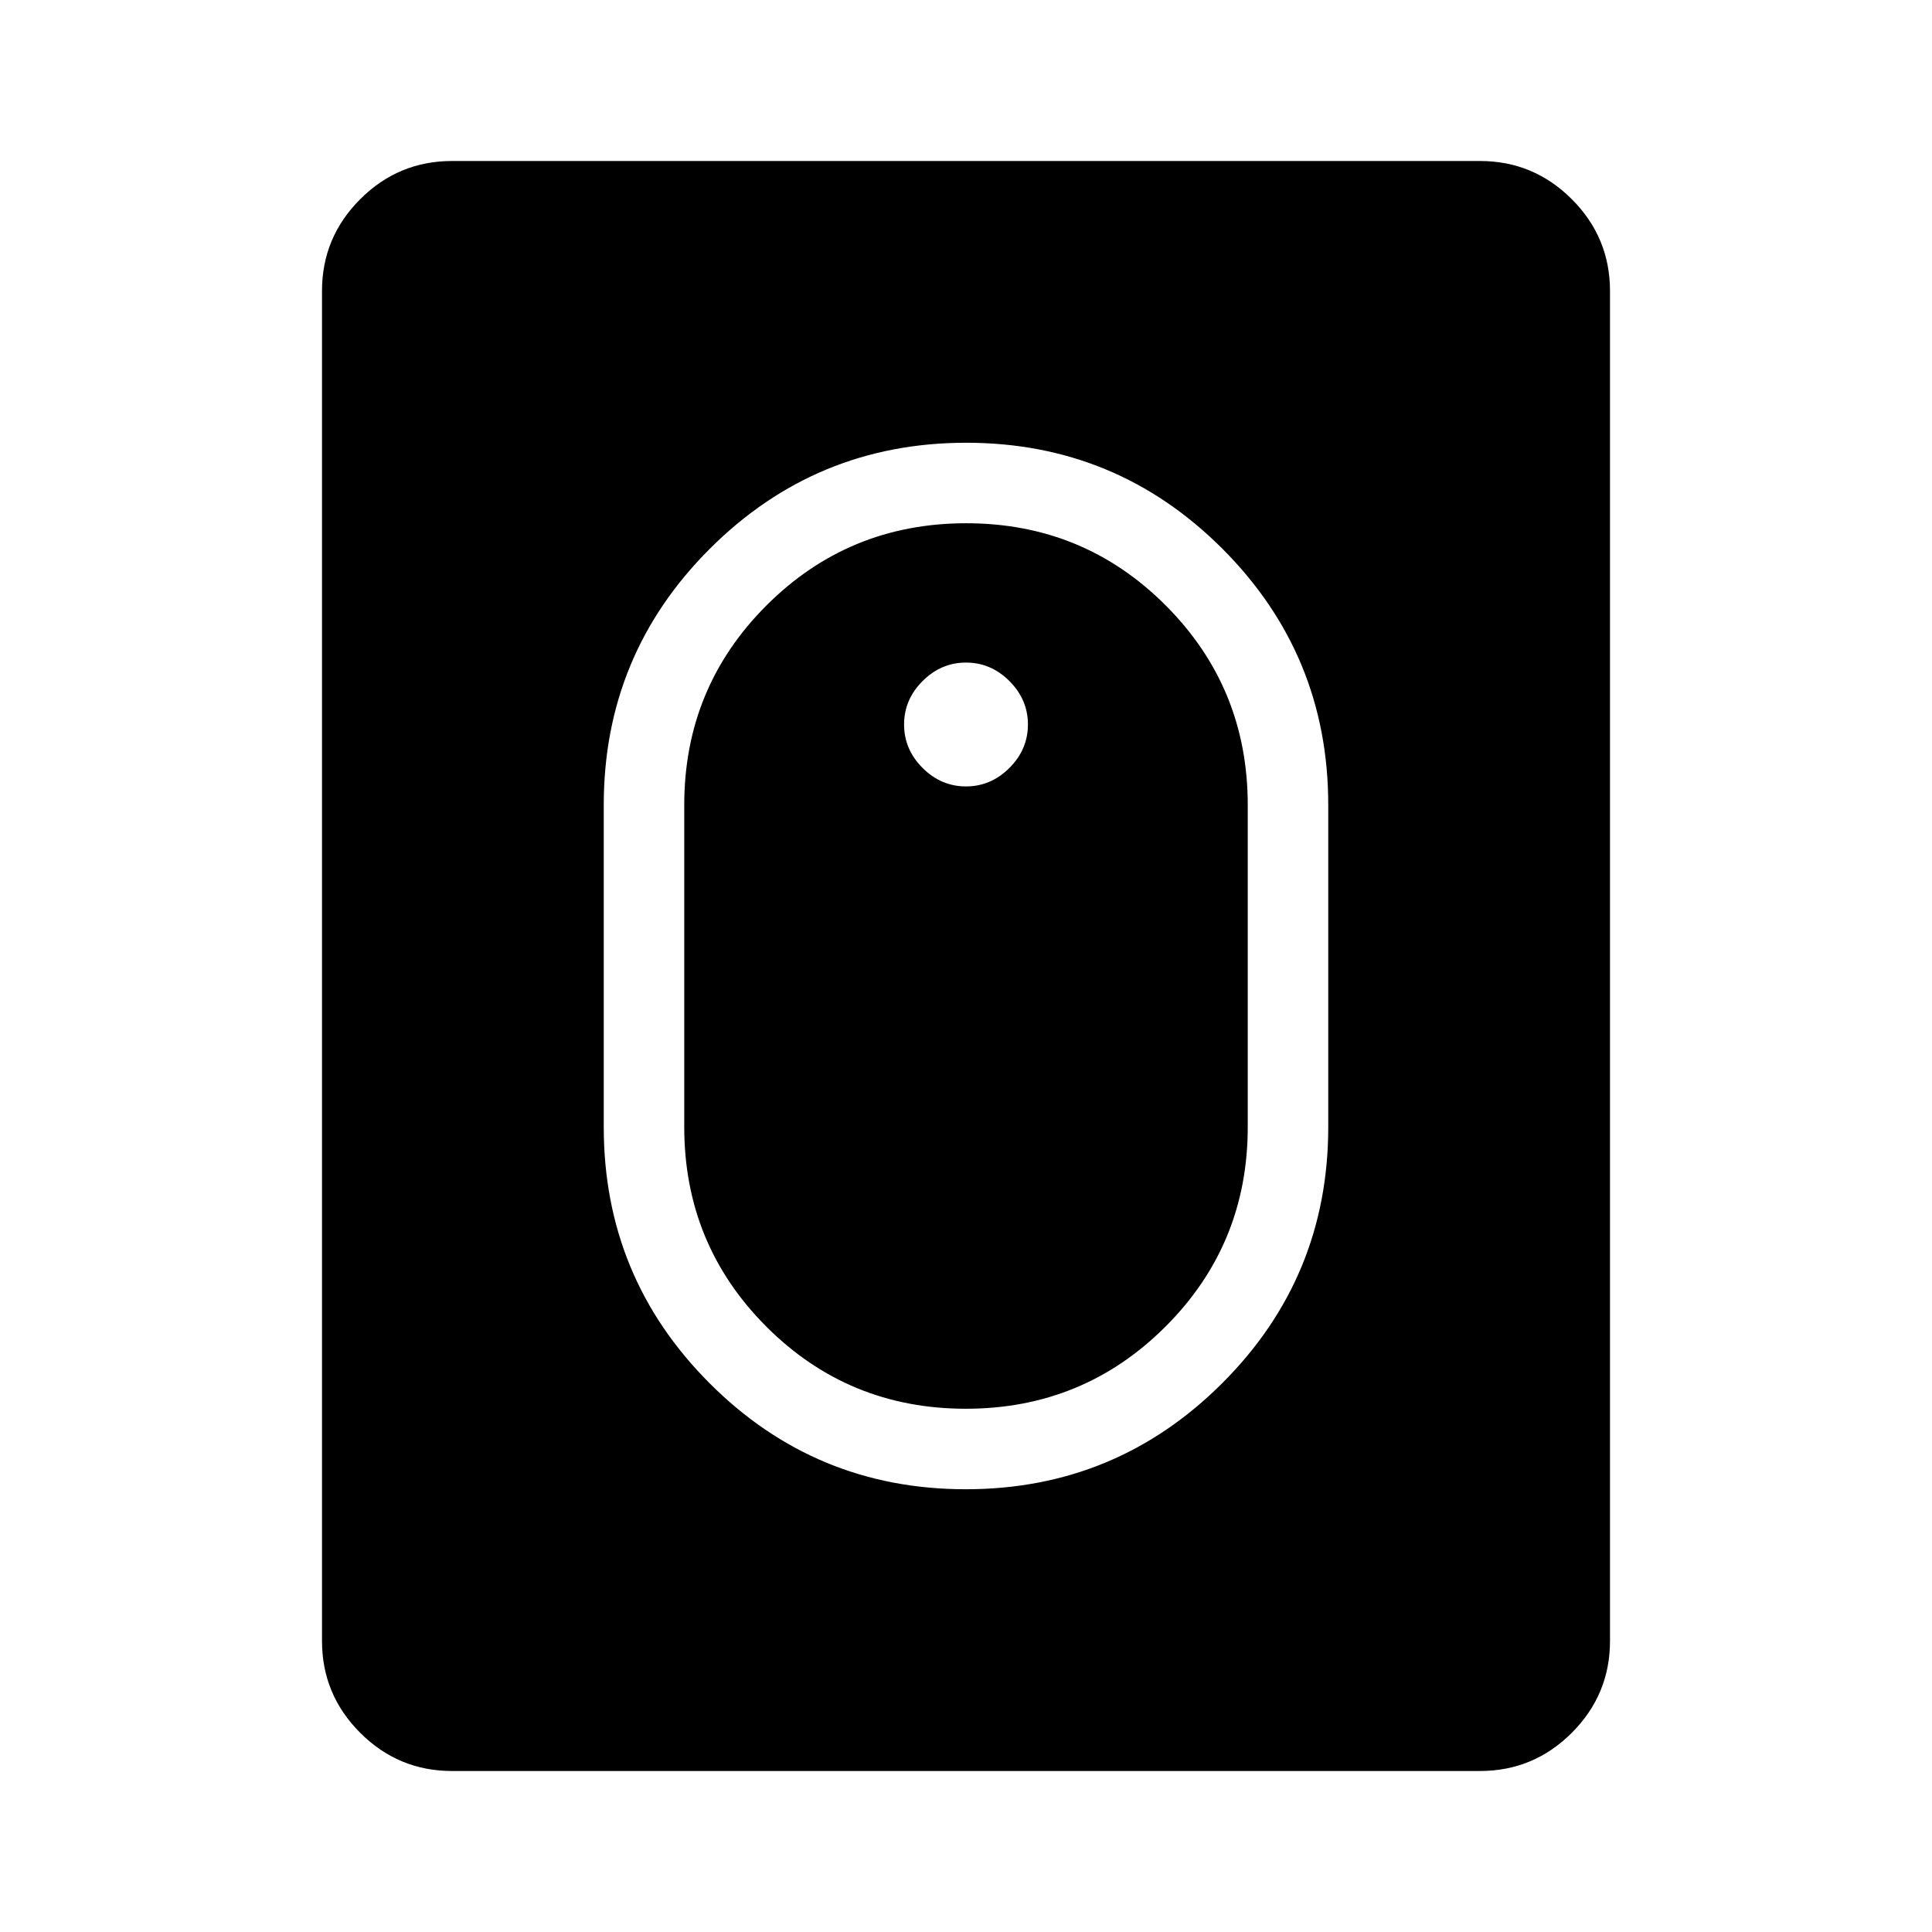 <svg xmlns="http://www.w3.org/2000/svg" height="24" viewBox="0 -960 960 960" width="24"><path d="M479.886-220q74.653 0 127.383-52.65Q660-325.3 660-400v-160q0-74.7-52.617-127.35Q554.767-740 480.114-740t-127.383 52.65Q300-634.7 300-560v160q0 74.7 52.617 127.35Q405.233-220 479.886-220Zm.024-40q-58.371 0-99.141-40.833Q340-341.667 340-400v-160q0-58.333 40.86-99.167Q421.72-700 480.09-700q58.371 0 99.141 40.833Q620-618.333 620-560v160q0 58.333-40.86 99.167Q538.281-260 479.91-260Zm.09-309.231q12.385 0 21.577-9.192 9.192-9.192 9.192-21.577 0-12.385-9.192-21.577-9.192-9.192-21.577-9.192-12.385 0-21.577 9.192-9.192 9.192-9.192 21.577 0 12.385 9.192 21.577 9.192 9.192 21.577 9.192ZM224.615-80q-26.654 0-45.634-18.98Q160-117.962 160-144.616v-670.77q0-26.654 18.981-45.634Q197.961-880 224.615-880h510.77q26.654 0 45.634 18.981Q800-842.039 800-815.385v670.77q0 26.654-18.981 45.634Q762.039-80 735.385-80h-510.77Z"/></svg>